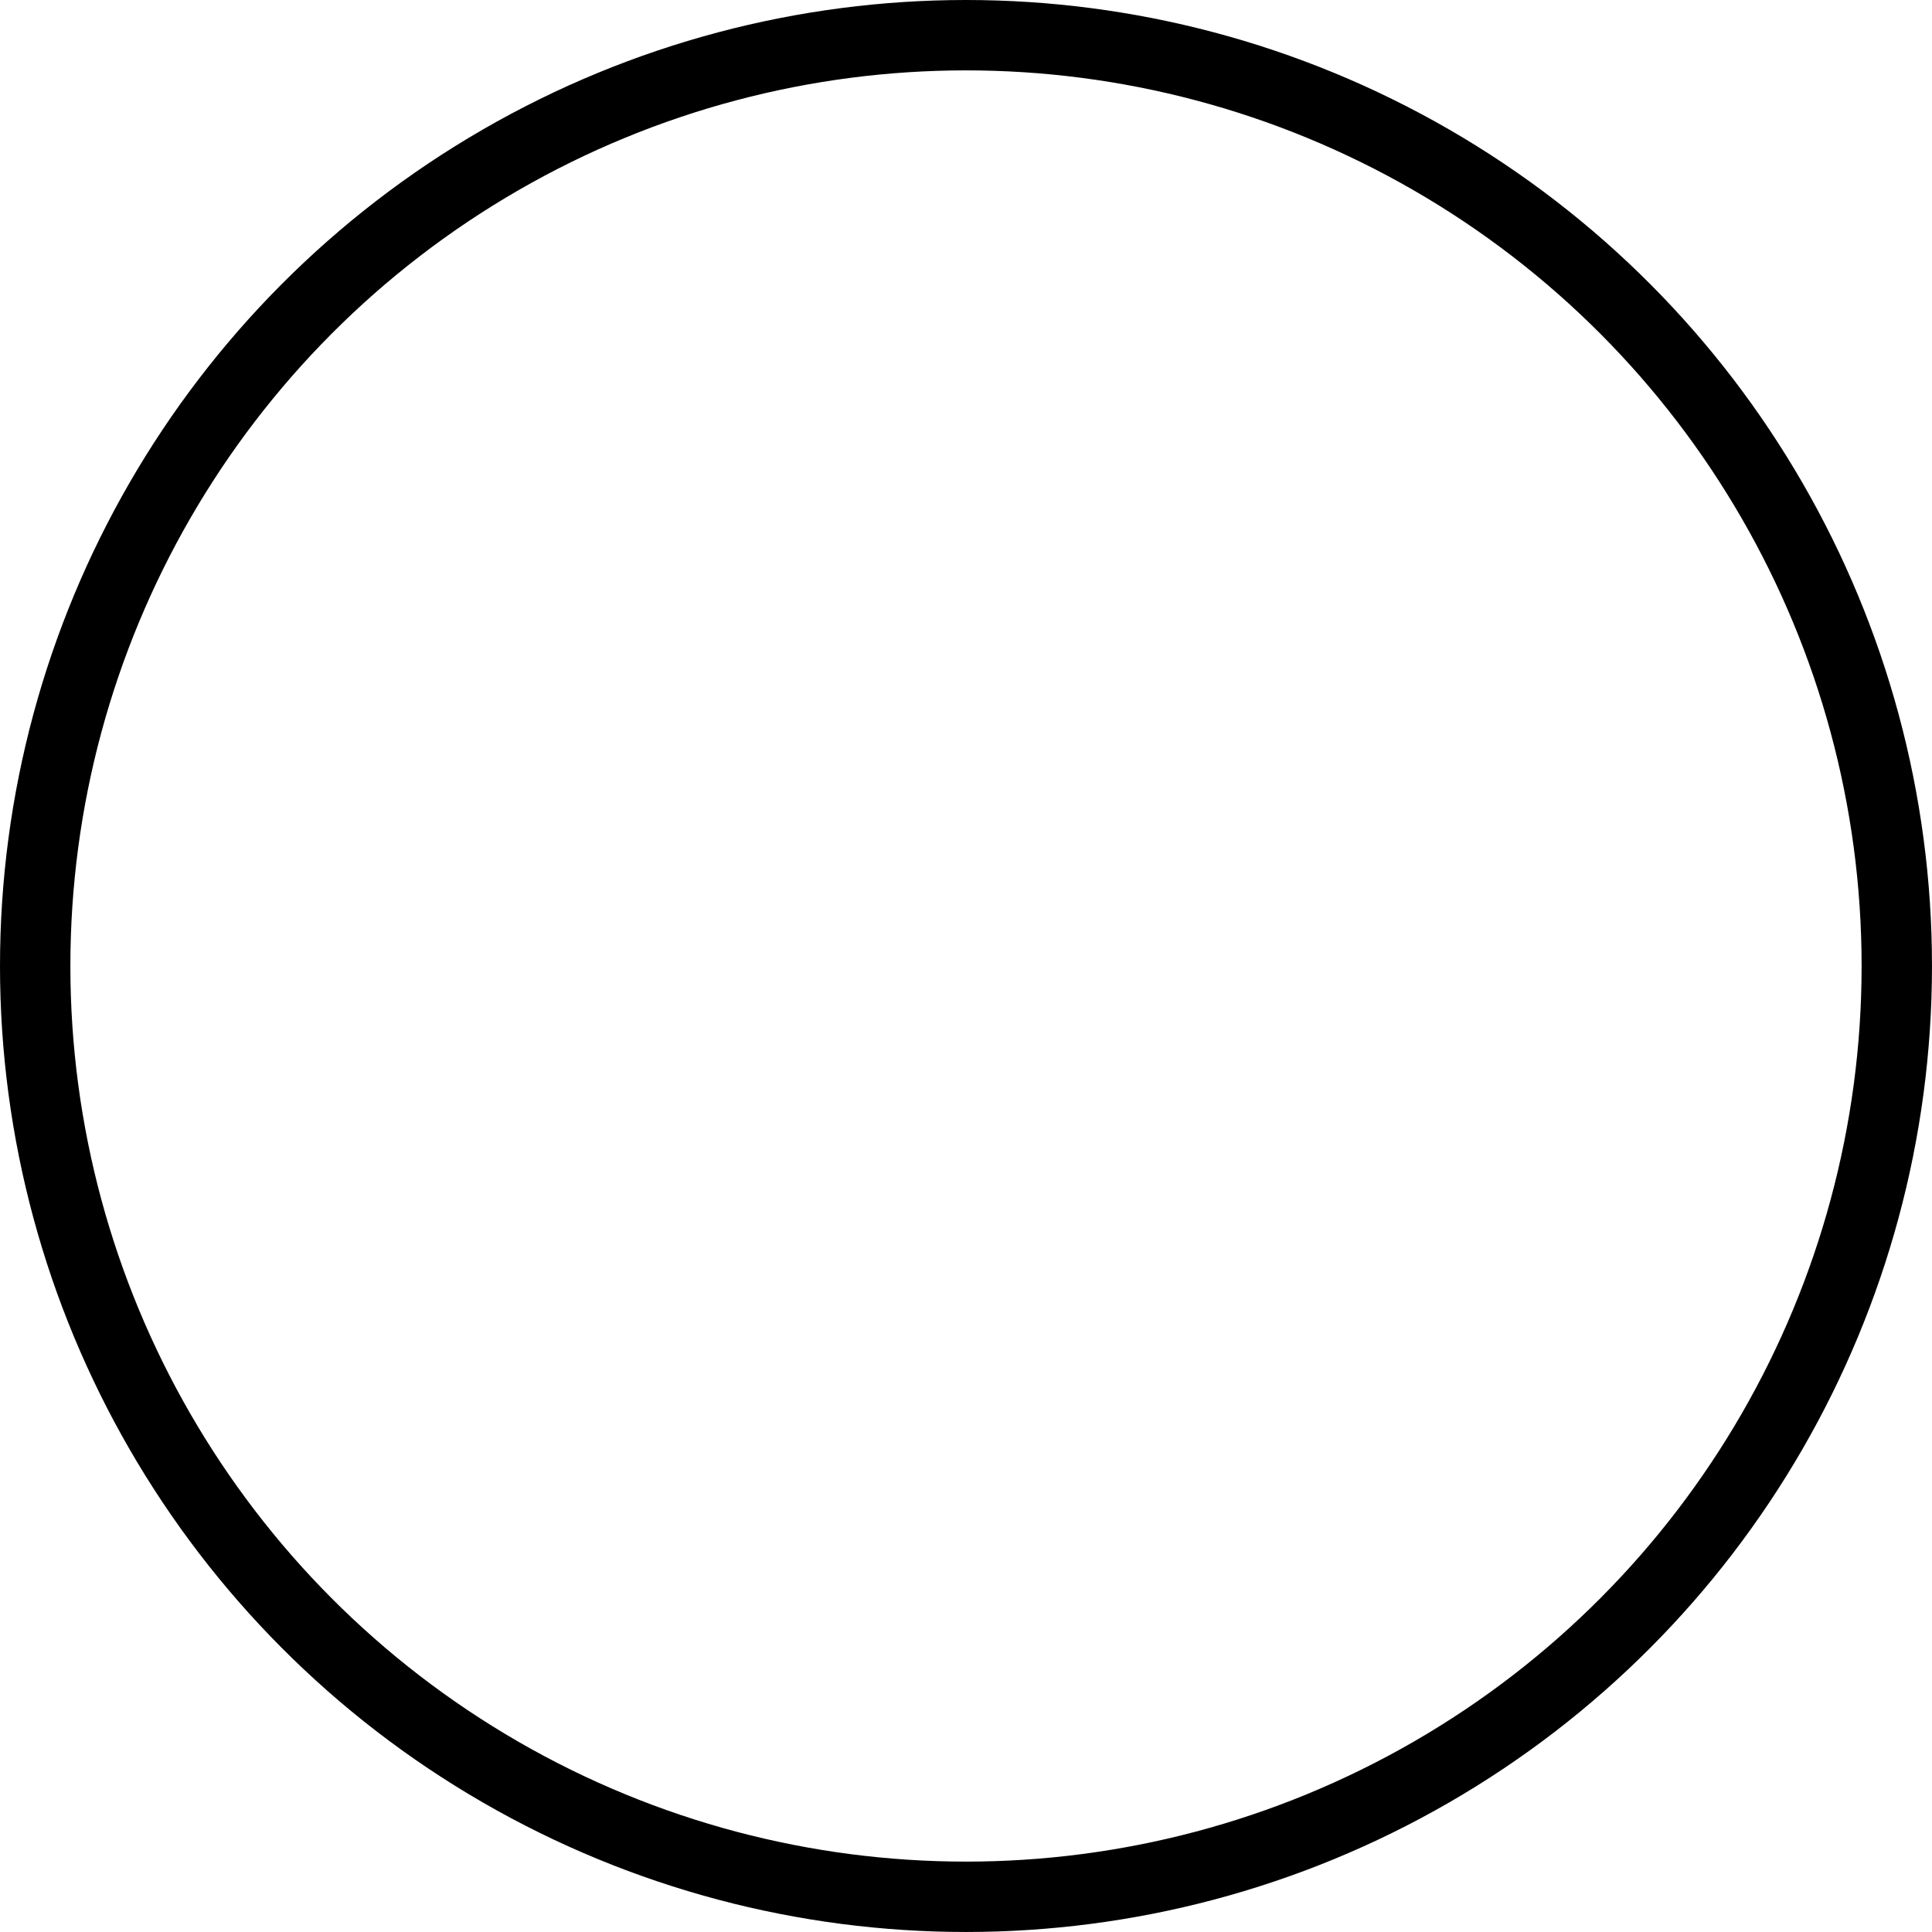 <svg xmlns="http://www.w3.org/2000/svg" viewBox="0 0 1098.11 1098.11">
    <defs>
        <style>.cls-1{fill:none;stroke:#000;stroke-miterlimit:10;stroke-width:40px;}</style>
    </defs>
    <g id="Layer_2" data-name="Layer 2">
        <g id="Layer_1-2" data-name="Layer 1">
            <circle class="cls-1" cx="549.05" cy="549.05" r="529.05" />
        </g>
    </g>
</svg>